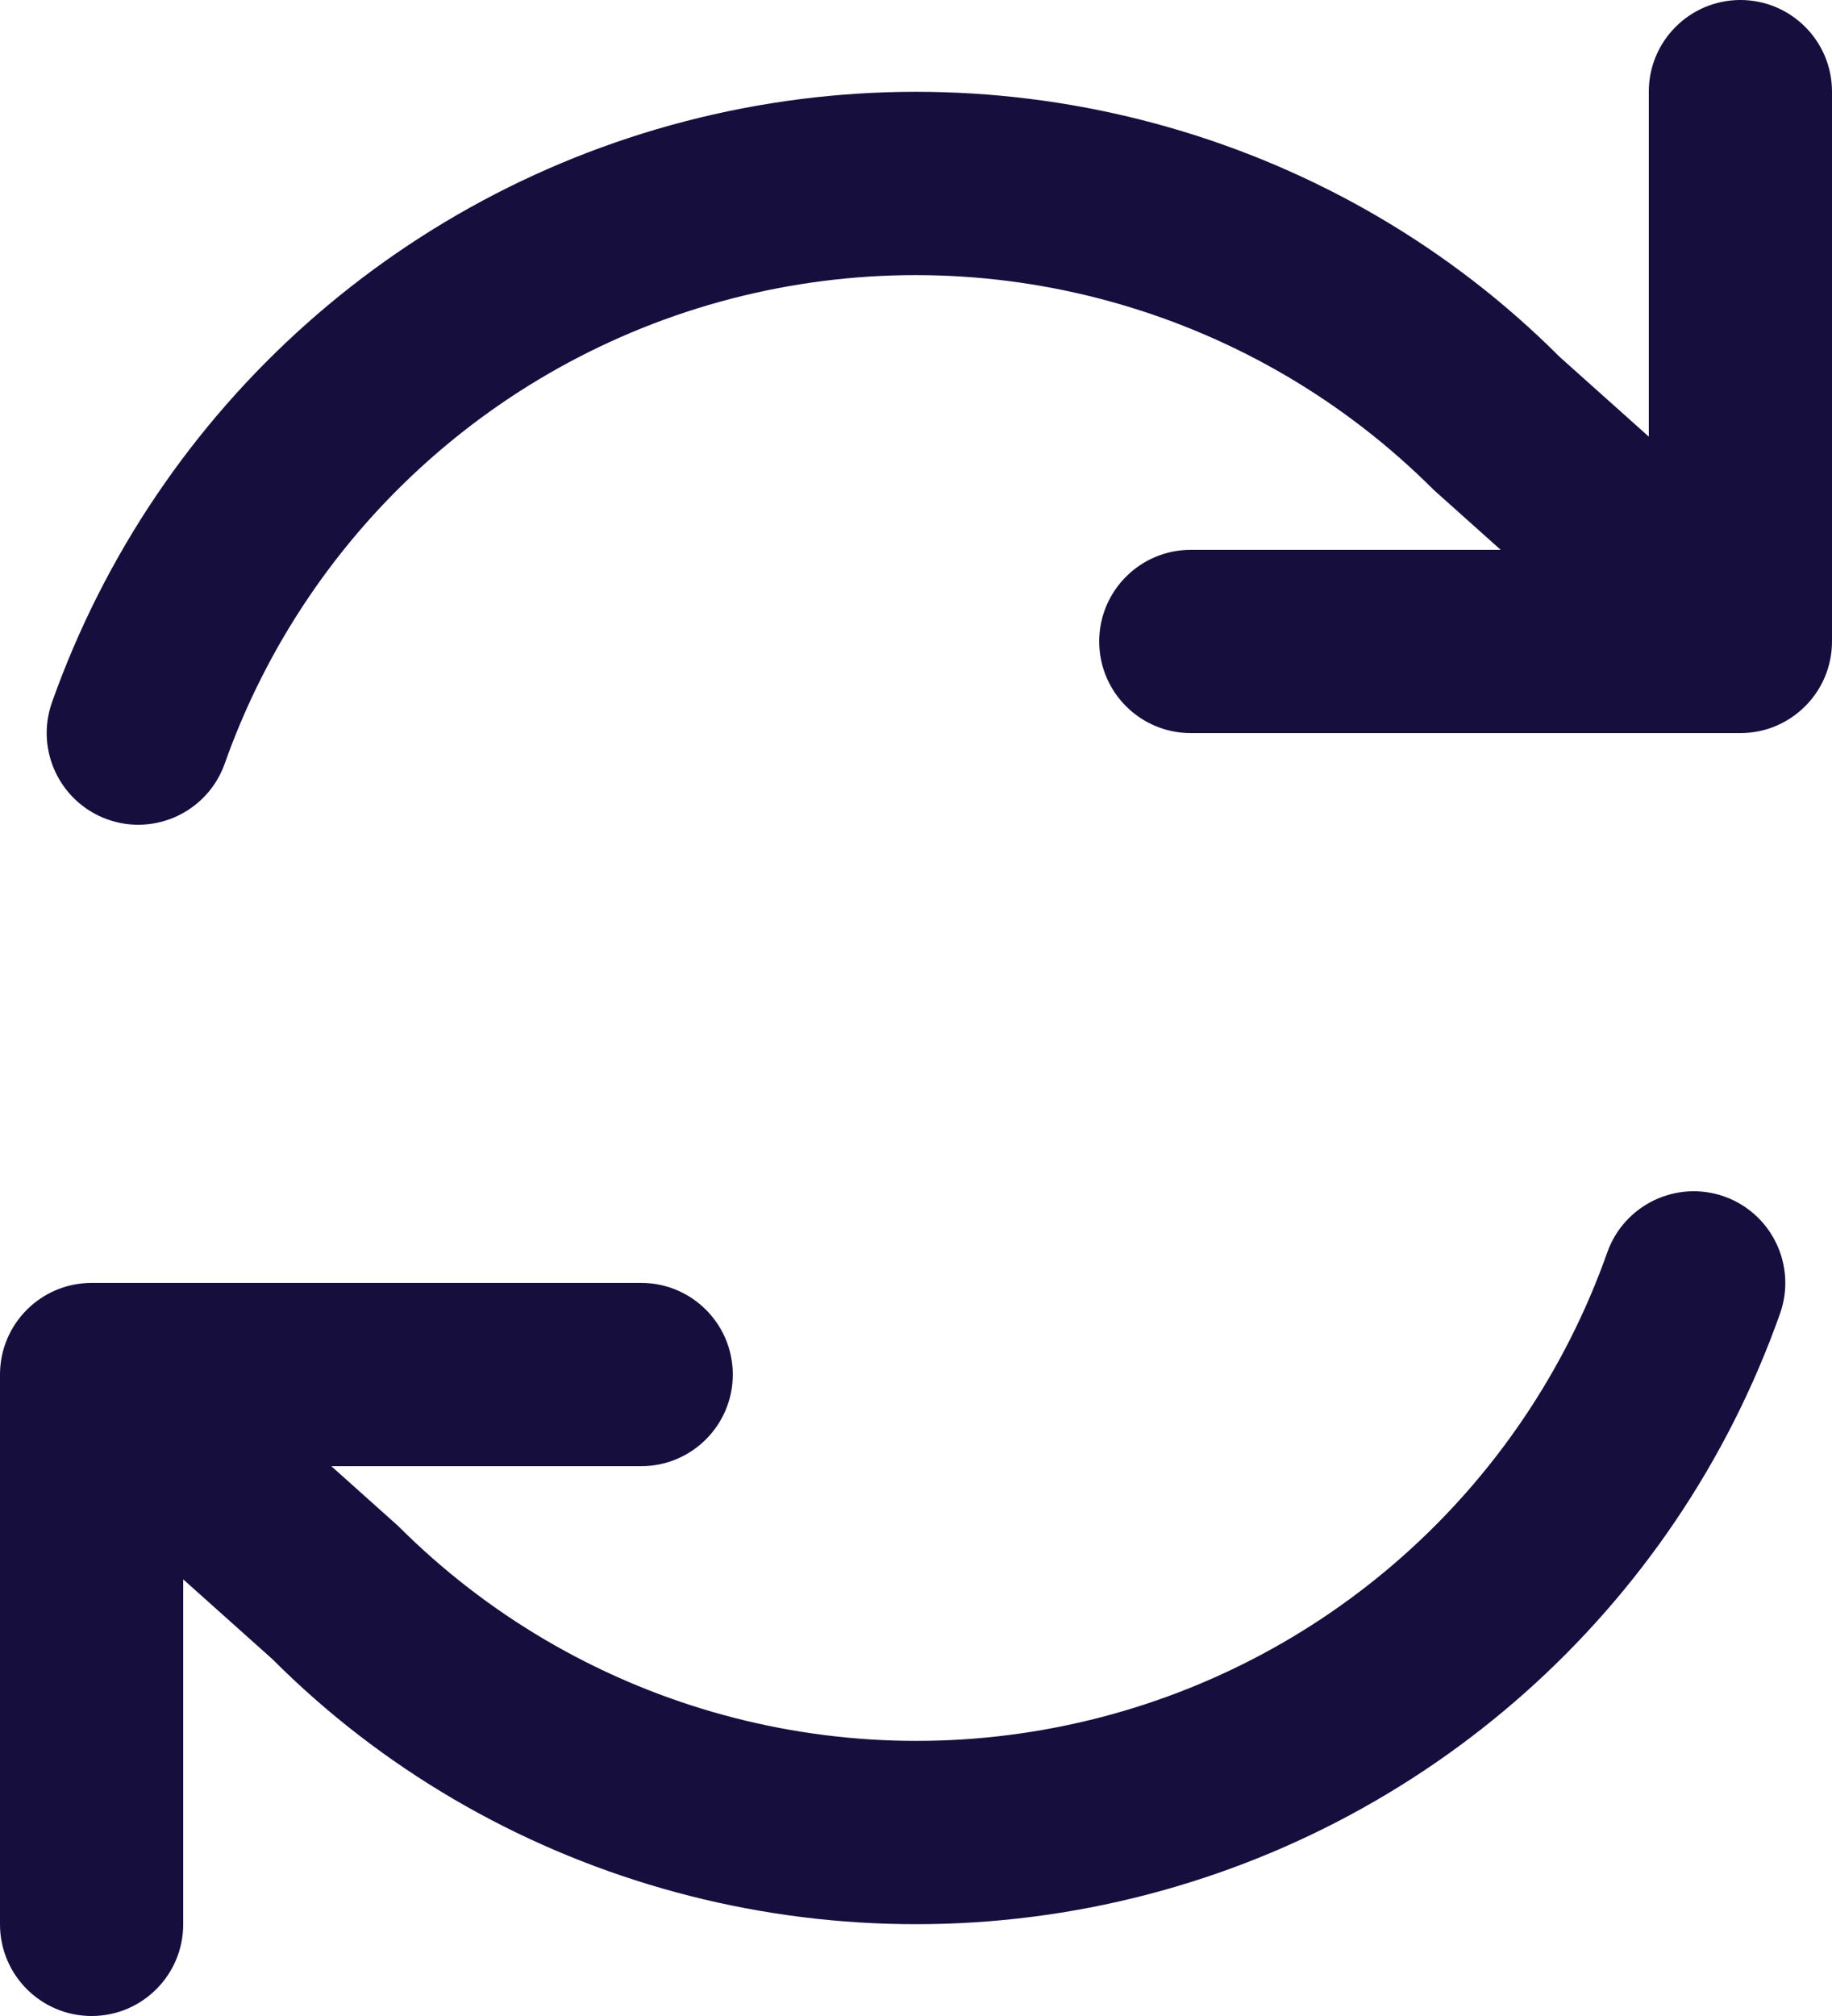 <?xml version="1.0" encoding="UTF-8"?>
<svg width="20px" height="22px" viewBox="0 0 20 22" version="1.1" xmlns="http://www.w3.org/2000/svg" xmlns:xlink="http://www.w3.org/1999/xlink">
    <!-- Generator: Sketch 57.1 (83088) - https://sketch.com -->
    <title>icon/system/24/renew</title>
    <desc>Created with Sketch.</desc>
    <g id="Atoms" stroke="none" stroke-width="1" fill="none" fill-rule="evenodd">
        <g id="Icons" transform="translate(-466, -484)">
            <g id="icon/system/24/renew" transform="translate(464, 483)">
                <rect id="Path" fill-rule="nonzero" x="0" y="0" width="24" height="24"></rect>
                <path d="M20.824,14.057 C21.344,14.242 21.617,14.813 21.433,15.334 C20.287,18.57 17.561,20.993 14.212,21.751 C10.863,22.509 7.36,21.495 4.974,19.106 L4,18.235 L4,22 C4,22.552 3.552,23 3,23 C2.448,23 2,22.552 2,22 L2,16 C2,15.448 2.448,15 3,15 L9,15 C9.552,15 10,15.448 10,16 C10,16.552 9.552,17 9,17 L5.617,17 L6.347,17.653 C8.289,19.596 11.092,20.407 13.771,19.8 C16.45,19.194 18.631,17.256 19.547,14.666 C19.732,14.146 20.303,13.873 20.824,14.057 Z M21,1 C21.552,1 22,1.448 22,2 L22,8 C22,8.552 21.552,9 21,9 L15,9 C14.448,9 14,8.552 14,8 C14,7.448 14.448,7 15,7 L18.383,7 L17.653,6.347 C15.711,4.404 12.908,3.593 10.229,4.2 C7.55,4.806 5.369,6.744 4.453,9.334 C4.268,9.854 3.697,10.127 3.176,9.943 C2.656,9.758 2.383,9.187 2.567,8.666 C3.713,5.43 6.439,3.007 9.788,2.249 C13.137,1.491 16.64,2.505 19.026,4.894 L20,5.765 L20,2 C20,1.448 20.448,1 21,1 Z" id="Color" fill="#160F3E" fill-rule="evenodd"></path>
            </g>
        </g>
    </g>
</svg>